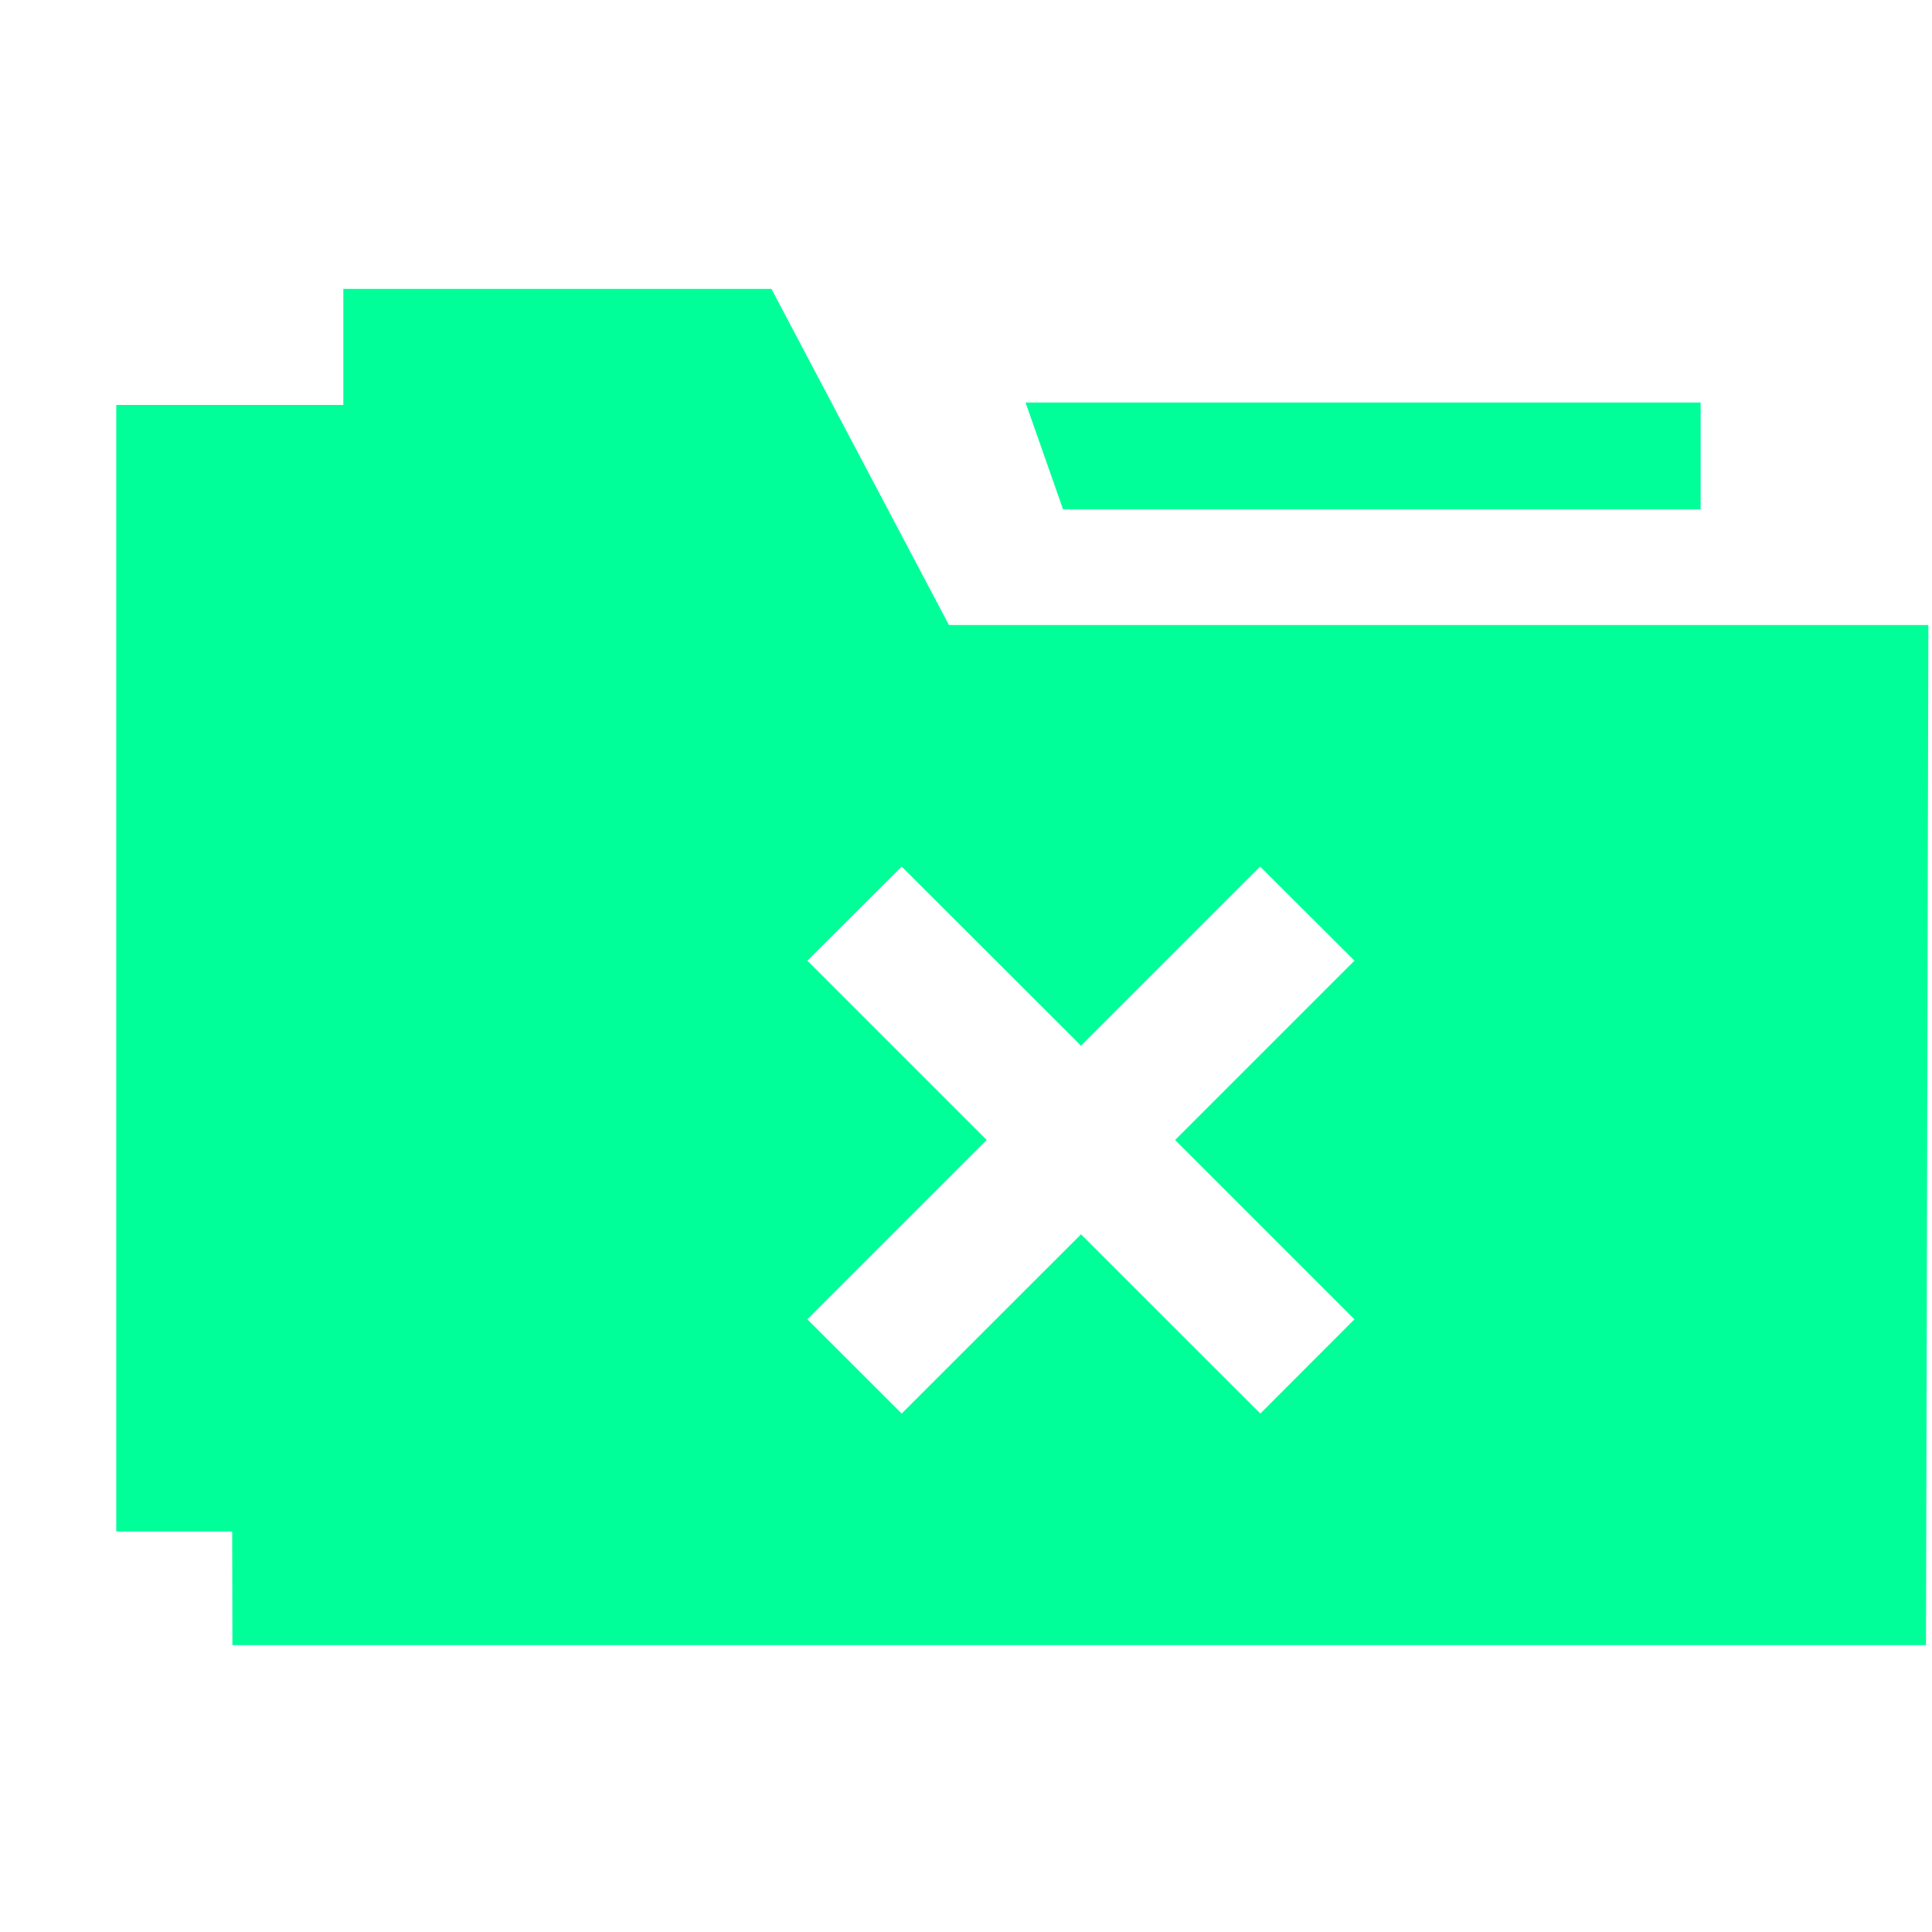 <!DOCTYPE svg PUBLIC "-//W3C//DTD SVG 1.1//EN" "http://www.w3.org/Graphics/SVG/1.1/DTD/svg11.dtd">
<!-- Uploaded to: SVG Repo, www.svgrepo.com, Transformed by: SVG Repo Mixer Tools -->
<svg width="800px" height="800px" viewBox="0 -0.5 17 17" version="1.1" xmlns="http://www.w3.org/2000/svg" xmlns:xlink="http://www.w3.org/1999/xlink" class="si-glyph si-glyph-folder-error" fill="#000000">
<g id="SVGRepo_bgCarrier" stroke-width="0"/>
<g id="SVGRepo_tracerCarrier" stroke-linecap="round" stroke-linejoin="round"/>
<g id="SVGRepo_iconCarrier"> <title>938</title> <defs> </defs> <g stroke="none" stroke-width="1" fill="none" fill-rule="evenodd"> <g transform="translate(1, 2)" fill="#00FF99"> <path d="M7.35,3 L5.788,0.042 L2.021,0.042 L2.021,1.063 L0.023,1.063 L0.023,10.976 L1.043,10.976 L1.045,11.976 L15.947,11.976 L15.968,3 L7.35,3 L7.35,3 Z M10.918,9.109 L10.09,9.938 L8.512,8.361 L6.934,9.938 L6.104,9.109 L7.682,7.531 L6.104,5.953 L6.934,5.125 L8.512,6.701 L10.088,5.125 L10.918,5.953 L9.34,7.531 L10.918,9.109 L10.918,9.109 Z" class="si-glyph-fill"> </path> <path d="M13.964,1.982 L13.964,1.042 L8.024,1.042 L8.354,1.982 L13.964,1.982 Z" class="si-glyph-fill"> </path> </g> </g> </g>
</svg>